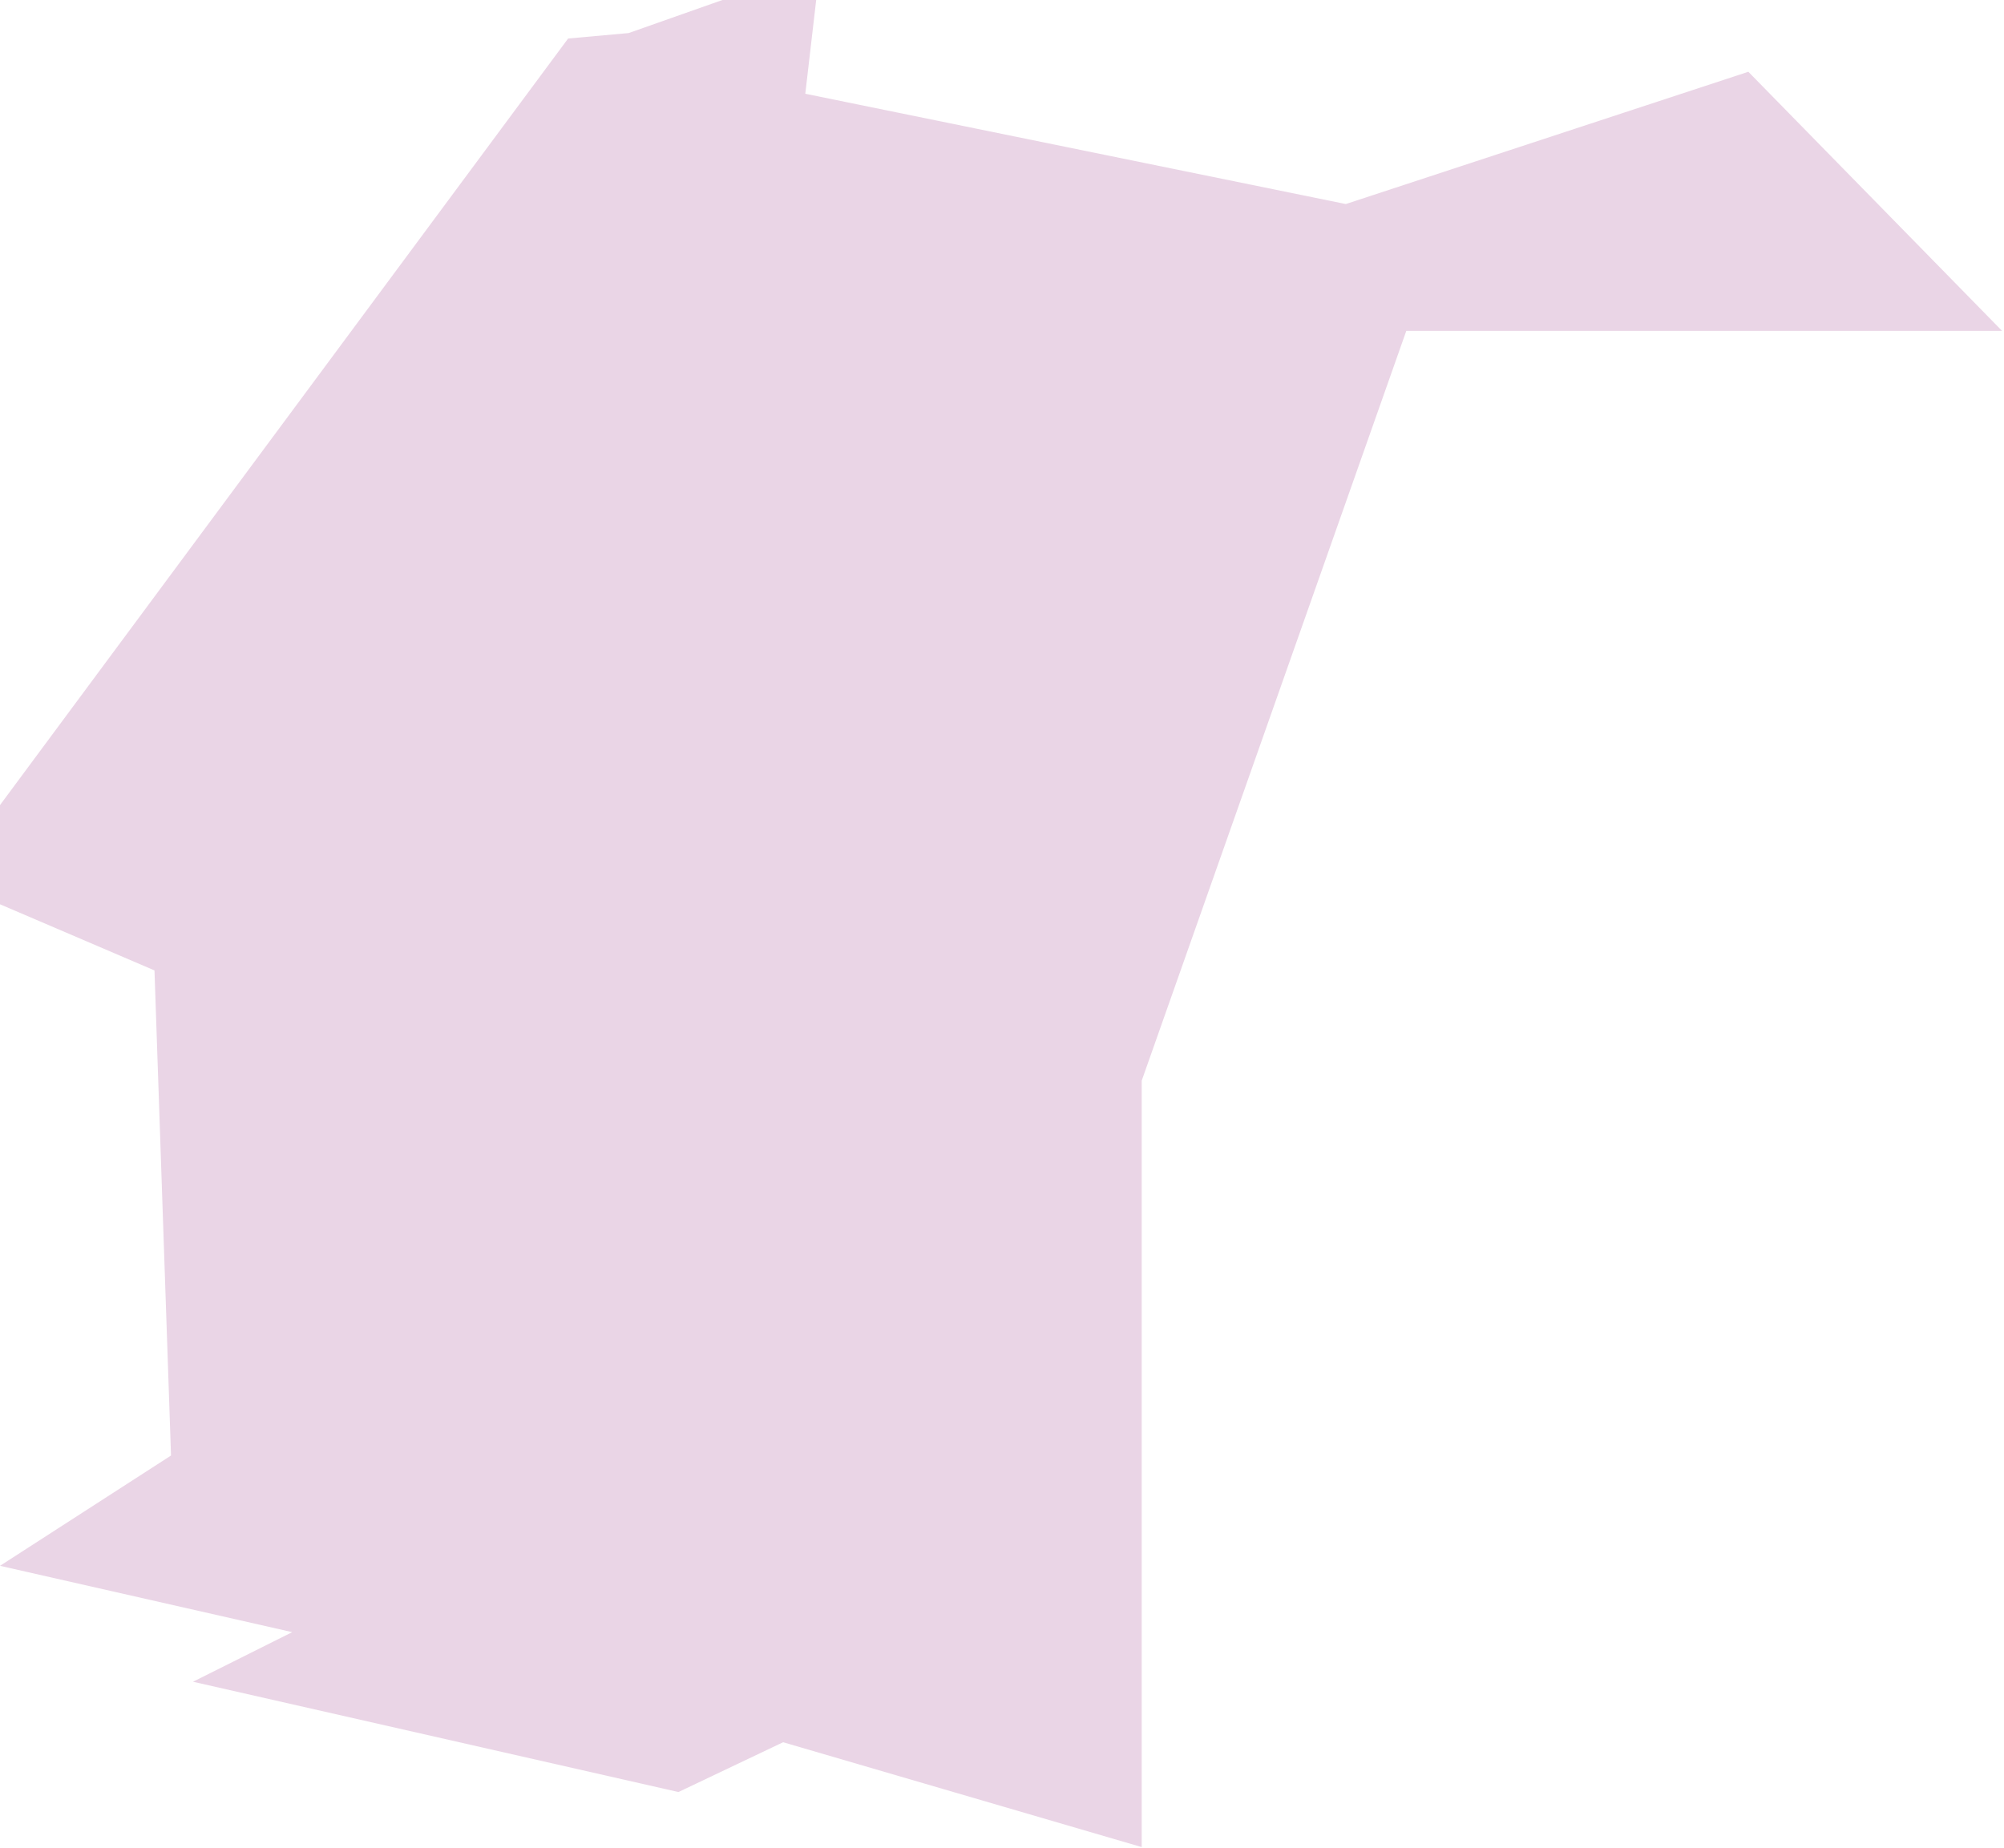 <svg width="103" height="95" viewBox="0 0 103 95" fill="none" xmlns="http://www.w3.org/2000/svg">
<g clip-path="url(#clip0_6_45)">
<path d="M0 80.5L15.02 83.91L9.92 86.46L34.87 92.13L40.25 89.57L58.68 94.96V55.56L72.28 17.01H102.9L89.86 3.69L69.17 10.49L41.39 4.82L41.95 0H37.13L32.31 1.7L29.2 1.98L0 41.39V46.49L7.94 49.89L8.79 74.83L0 80.5Z" fill="#EAD5E6"/>
</g>
<defs>
<clipPath id="clip0_6_45">
<rect width="103" height="95" fill="white"/>
</clipPath>
</defs>
</svg>
